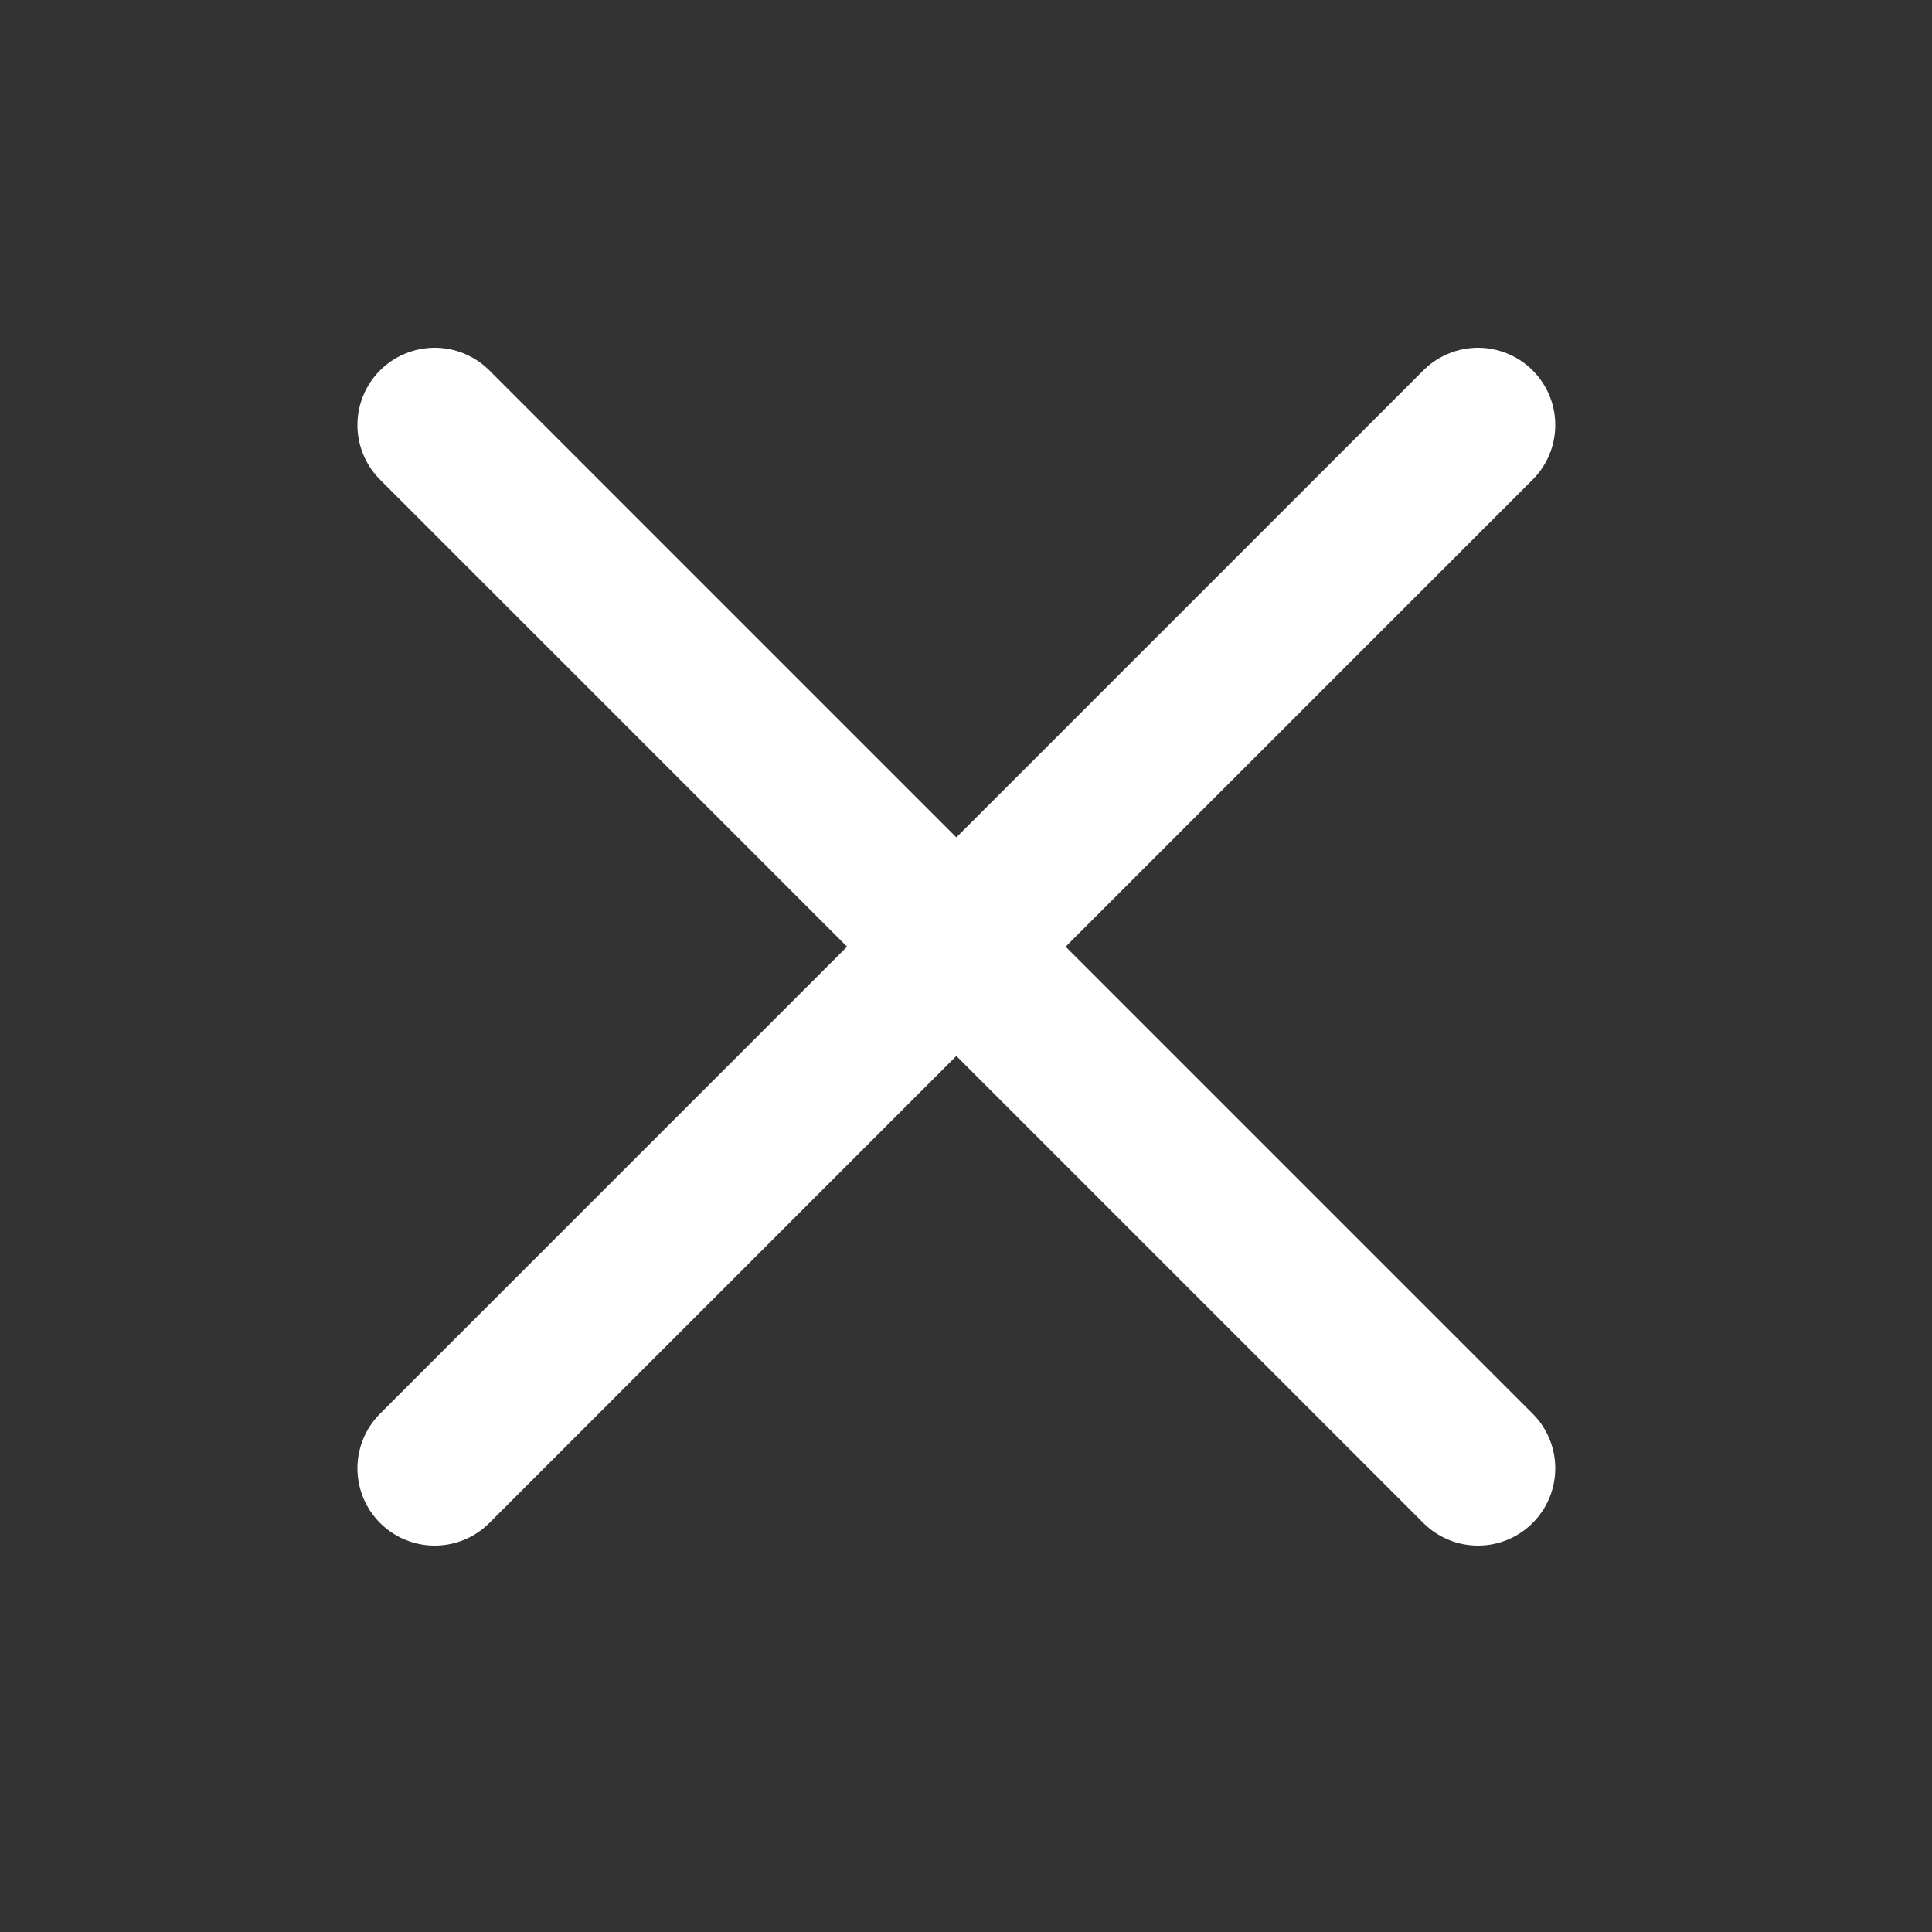<svg width="25" height="25" viewBox="0 0 25 25" fill="none" xmlns="http://www.w3.org/2000/svg">
<rect x="0" y="0" width="25" height="25" fill="#333333" stroke="none"/>
<path d="M19.125 5.5L5.625 19" stroke="white" stroke-width="2" stroke-linecap="round" stroke-linejoin="round"/>
<path d="M19.125 19L5.625 5.5" stroke="white" stroke-width="2" stroke-linecap="round" stroke-linejoin="round"/>
</svg>
